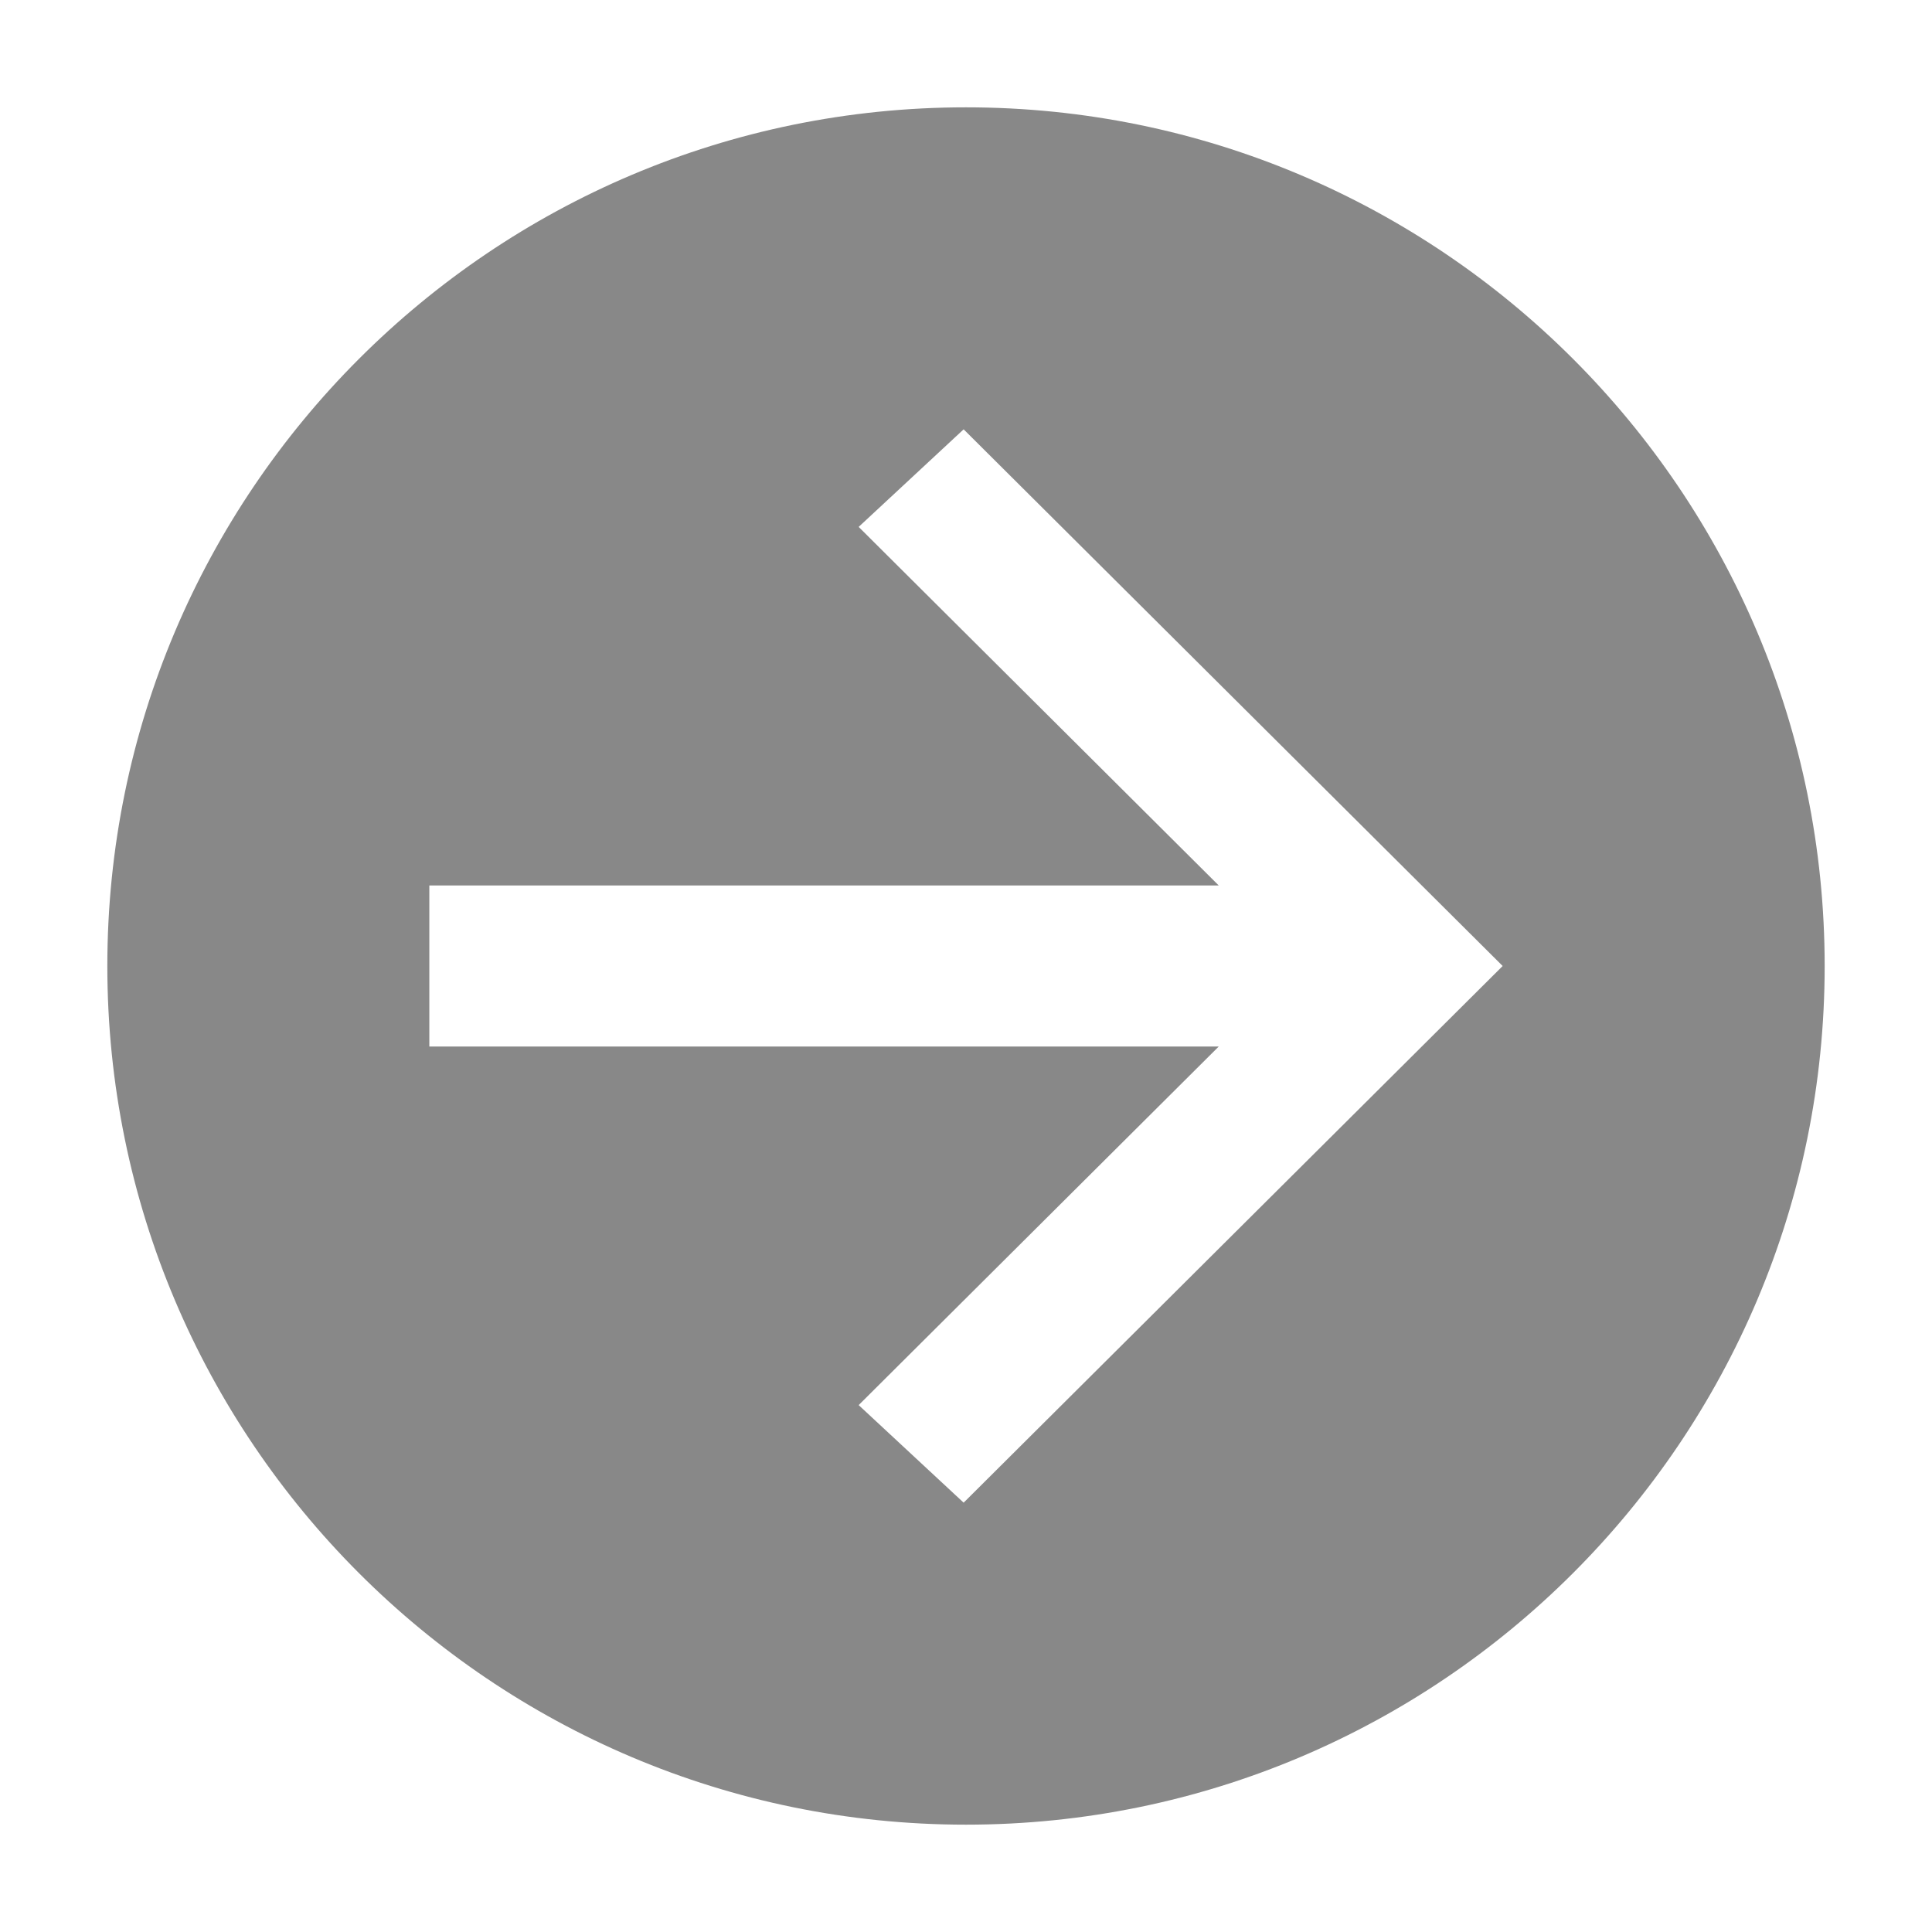 <svg xmlns="http://www.w3.org/2000/svg" width="18" height="18" viewBox="0 0 18 18">
  <path fill="#888" d="M9,1 C4.584,1 1,4.584 1,9 C1,13.416 4.584,17 9,17 C13.416,17 17,13.416 17,9 C17,4.584 13.416,1 9,1 Z M11.355,9.75 L4,9.75 L4,8.25 L11.355,8.25 L8,4.909 L8.978,4 L14,9 L8.978,14 L8,13.091 L11.355,9.75 Z"/>
</svg>
